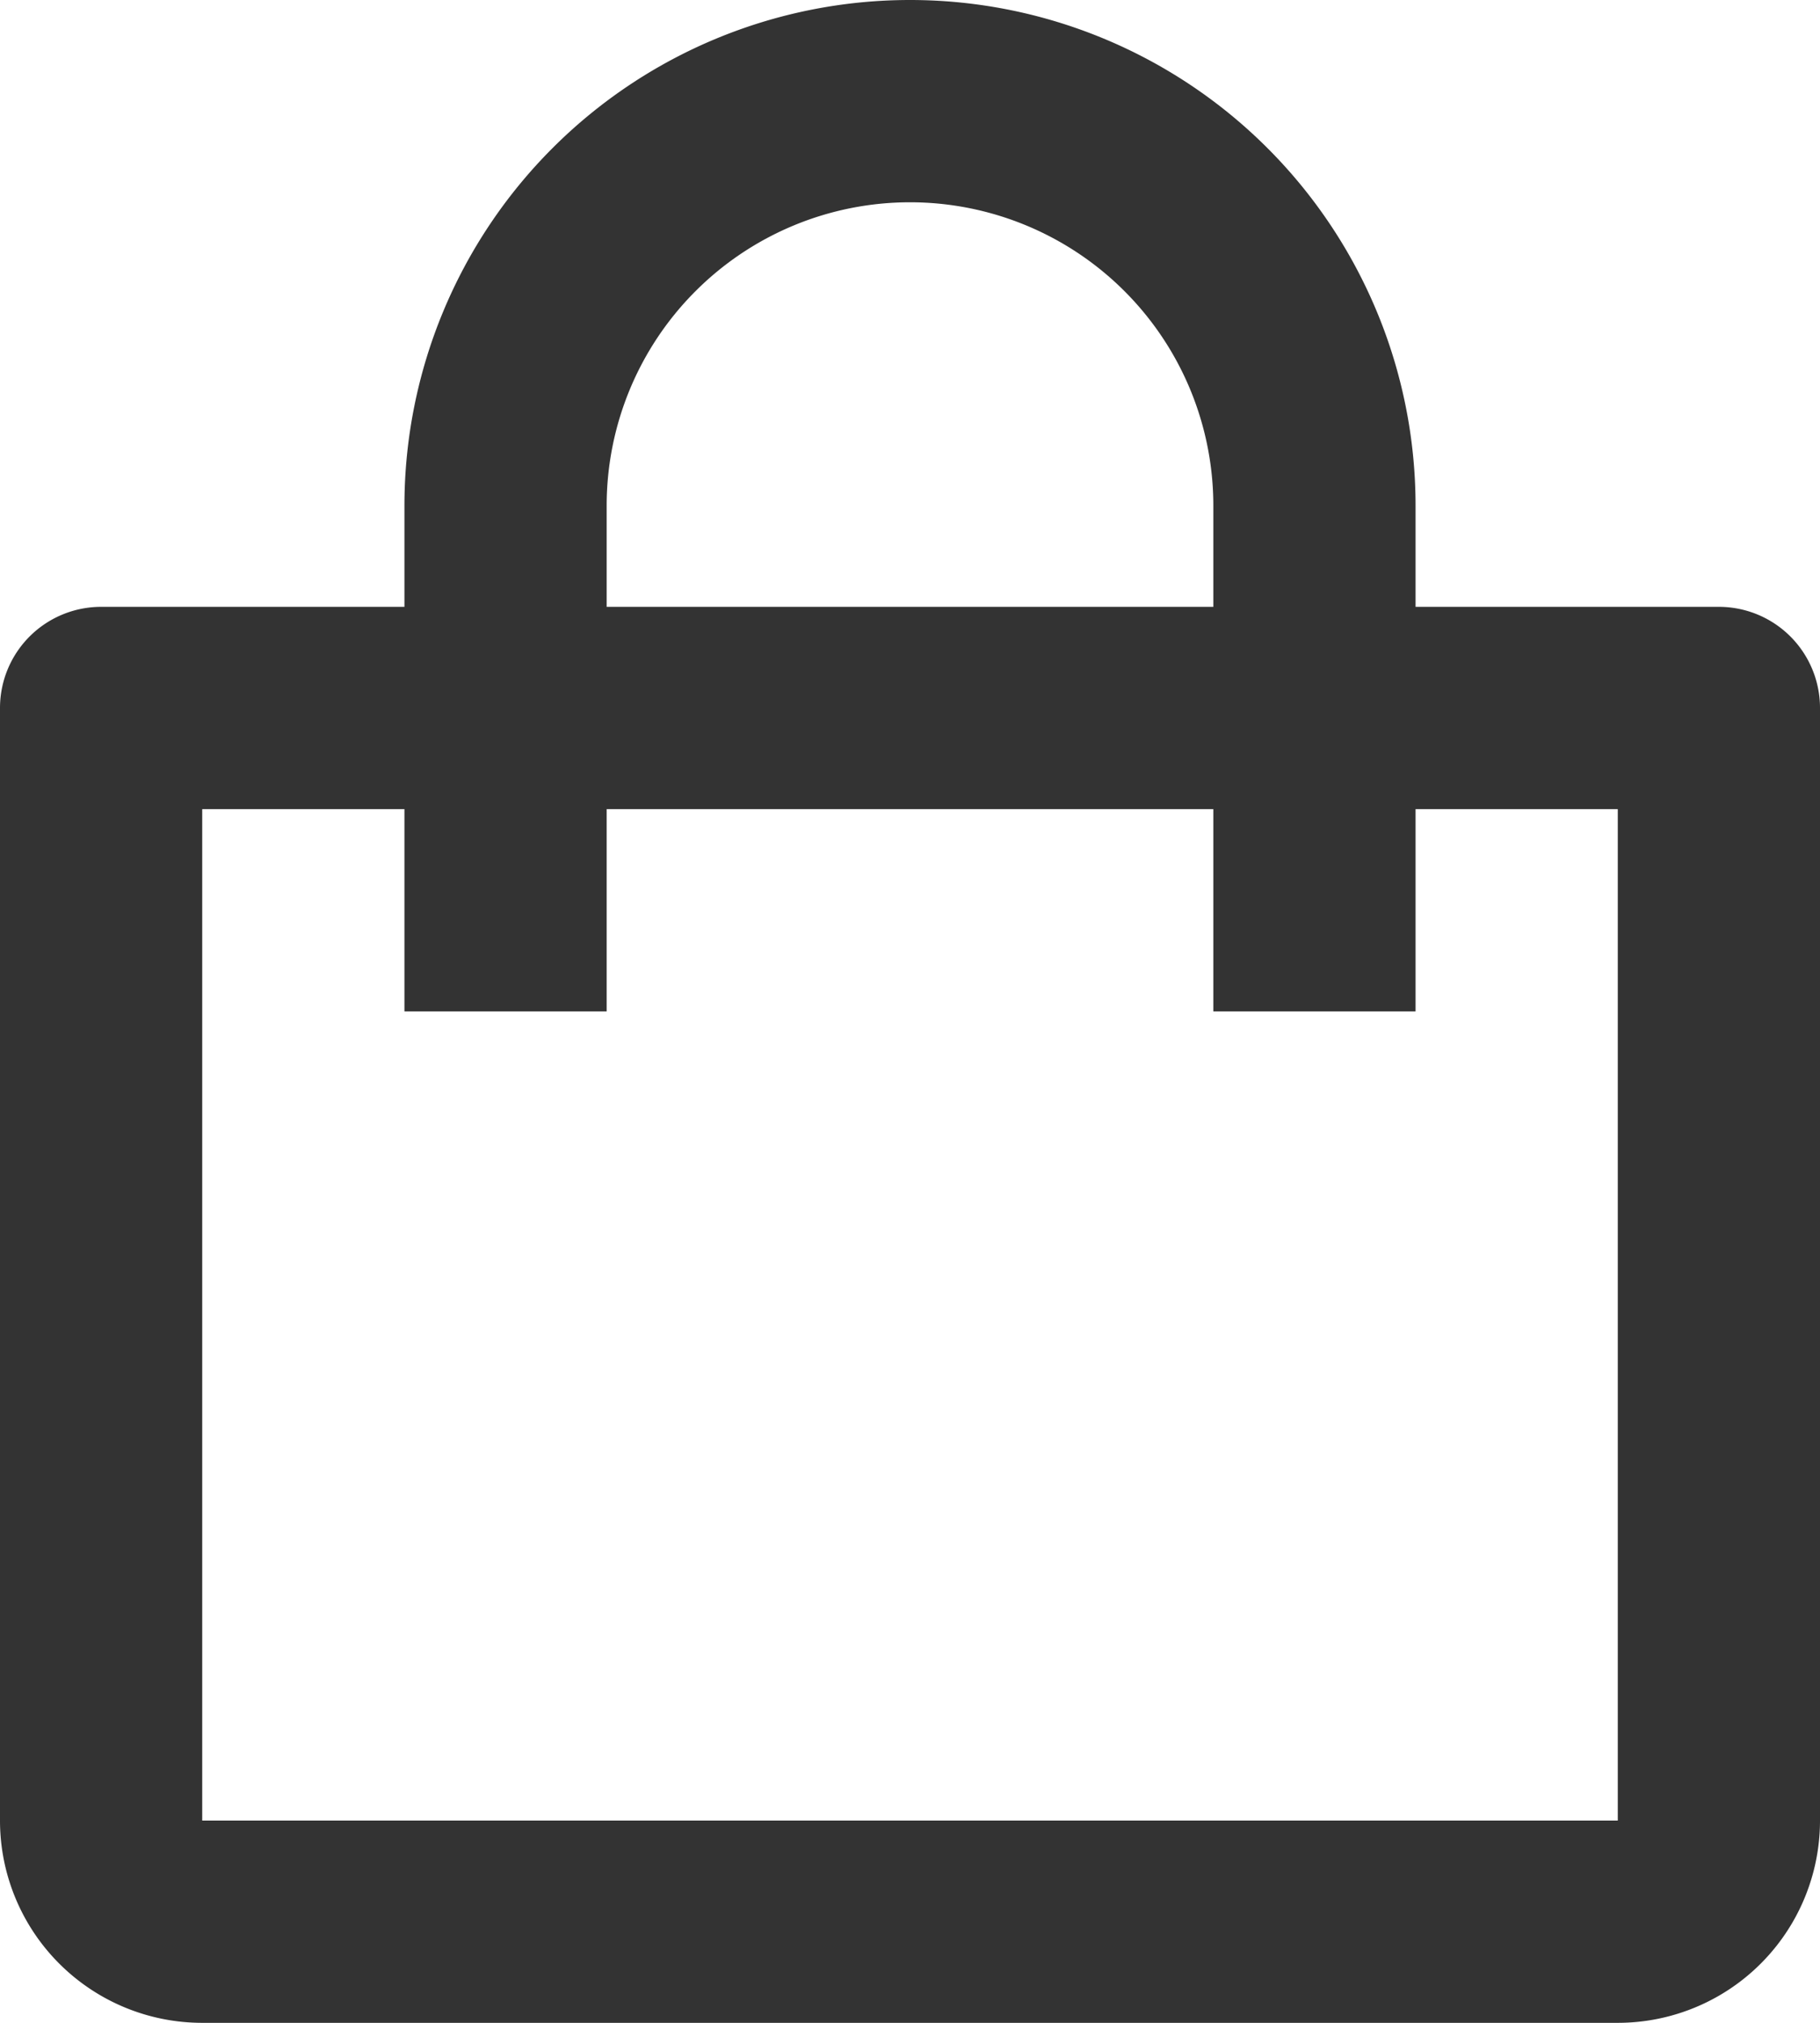<svg xmlns="http://www.w3.org/2000/svg" width="34.2" height="38" viewBox="0 0 34.2 38">
  <path id="bx-shopping-bag" d="M6.8,40H33.4a3.8,3.8,0,0,0,3.8-3.8V15.3a1.9,1.9,0,0,0-1.9-1.9H29.6V11.5a9.5,9.5,0,1,0-19,0v1.9H4.9A1.9,1.9,0,0,0,3,15.3V36.2A3.8,3.8,0,0,0,6.8,40Zm7.6-28.5a5.7,5.7,0,1,1,11.4,0v1.9H14.4ZM6.8,17.2h3.8V21h3.8V17.2H25.8V21h3.8V17.2h3.8l0,19H6.8Z" transform="translate(-3 -2)" fill="#333"/>
</svg>
